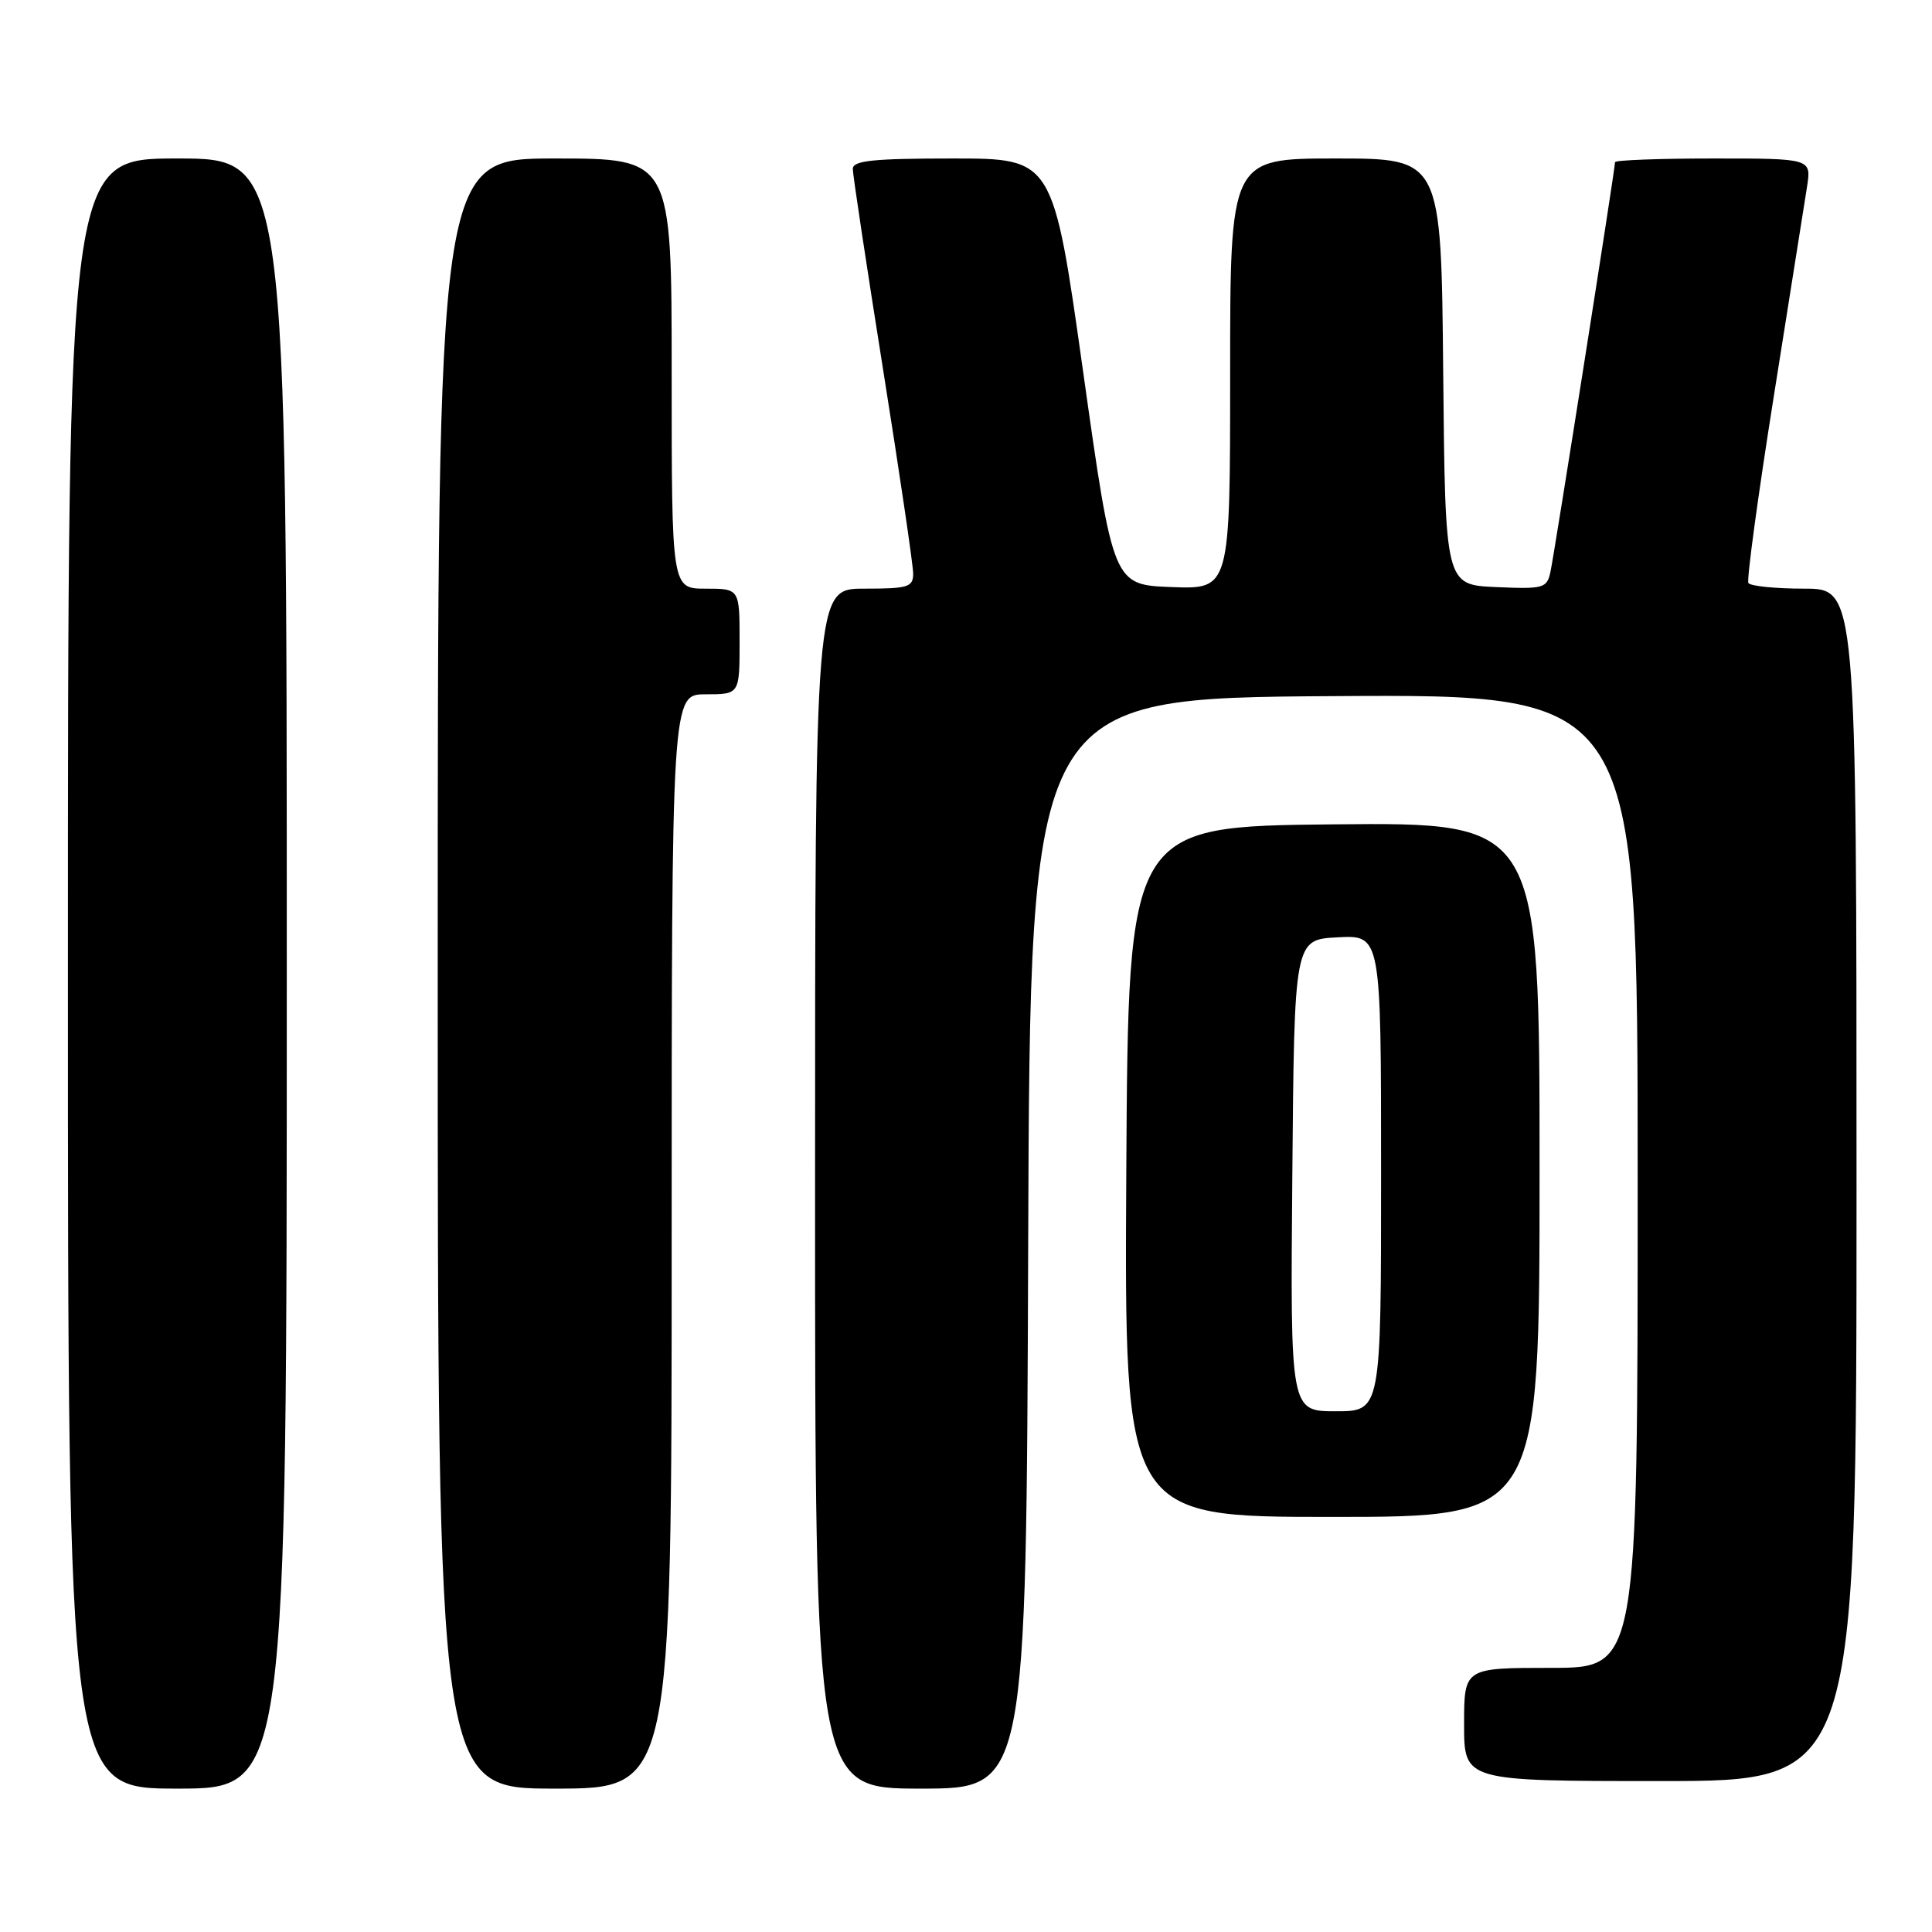 <?xml version="1.0" encoding="UTF-8" standalone="no"?>
<!DOCTYPE svg PUBLIC "-//W3C//DTD SVG 1.1//EN" "http://www.w3.org/Graphics/SVG/1.1/DTD/svg11.dtd" >
<svg xmlns="http://www.w3.org/2000/svg" xmlns:xlink="http://www.w3.org/1999/xlink" version="1.1" viewBox="0 0 256 256">
 <g >
 <path fill="currentColor"
d=" M 38.00 129.00 C 38.00 21.00 38.00 21.00 23.50 21.00 C 9.00 21.00 9.00 21.00 9.00 129.00 C 9.00 237.00 9.00 237.00 23.50 237.00 C 38.00 237.00 38.00 237.00 38.00 129.00 Z  M 89.00 164.50 C 89.00 92.00 89.00 92.00 93.50 92.00 C 98.00 92.00 98.00 92.00 98.00 85.00 C 98.00 78.00 98.00 78.00 93.50 78.00 C 89.00 78.00 89.00 78.00 89.00 49.50 C 89.00 21.00 89.00 21.00 73.50 21.00 C 58.00 21.00 58.00 21.00 58.00 129.00 C 58.00 237.00 58.00 237.00 73.50 237.00 C 89.00 237.00 89.00 237.00 89.00 164.50 Z  M 136.24 164.75 C 136.50 92.50 136.50 92.50 176.75 92.24 C 217.00 91.98 217.00 91.98 217.00 156.49 C 217.00 221.00 217.00 221.00 205.50 221.00 C 194.00 221.00 194.00 221.00 194.00 228.50 C 194.00 236.00 194.00 236.00 220.00 236.00 C 246.00 236.00 246.00 236.00 246.00 157.00 C 246.00 78.00 246.00 78.00 239.06 78.00 C 235.24 78.00 231.92 77.66 231.67 77.25 C 231.43 76.84 232.94 65.70 235.04 52.50 C 237.13 39.30 239.11 26.81 239.44 24.75 C 240.02 21.00 240.02 21.00 227.01 21.00 C 219.86 21.00 214.00 21.22 214.00 21.49 C 214.00 22.40 205.95 73.48 205.44 75.79 C 204.97 77.95 204.53 78.07 198.22 77.79 C 191.50 77.50 191.50 77.50 191.23 49.25 C 190.97 21.00 190.97 21.00 176.98 21.00 C 163.00 21.00 163.00 21.00 163.00 49.54 C 163.00 78.08 163.00 78.08 155.25 77.79 C 147.50 77.50 147.50 77.50 143.52 49.25 C 139.54 21.00 139.54 21.00 126.27 21.00 C 115.66 21.00 113.00 21.28 113.00 22.38 C 113.00 23.14 114.80 35.06 117.00 48.88 C 119.20 62.69 121.00 74.90 121.00 76.00 C 121.00 77.80 120.34 78.00 114.50 78.00 C 108.00 78.00 108.00 78.00 108.00 157.50 C 108.00 237.00 108.00 237.00 121.99 237.00 C 135.99 237.00 135.99 237.00 136.24 164.75 Z  M 204.00 154.98 C 204.00 108.97 204.00 108.97 176.75 109.23 C 149.50 109.50 149.50 109.50 149.24 155.25 C 148.98 201.00 148.98 201.00 176.49 201.00 C 204.00 201.00 204.00 201.00 204.00 154.98 Z  M 171.24 155.75 C 171.50 124.50 171.50 124.50 177.25 124.20 C 183.00 123.90 183.00 123.90 183.00 155.45 C 183.00 187.00 183.00 187.00 176.99 187.00 C 170.97 187.00 170.97 187.00 171.24 155.75 Z "/>
</g>
</svg>